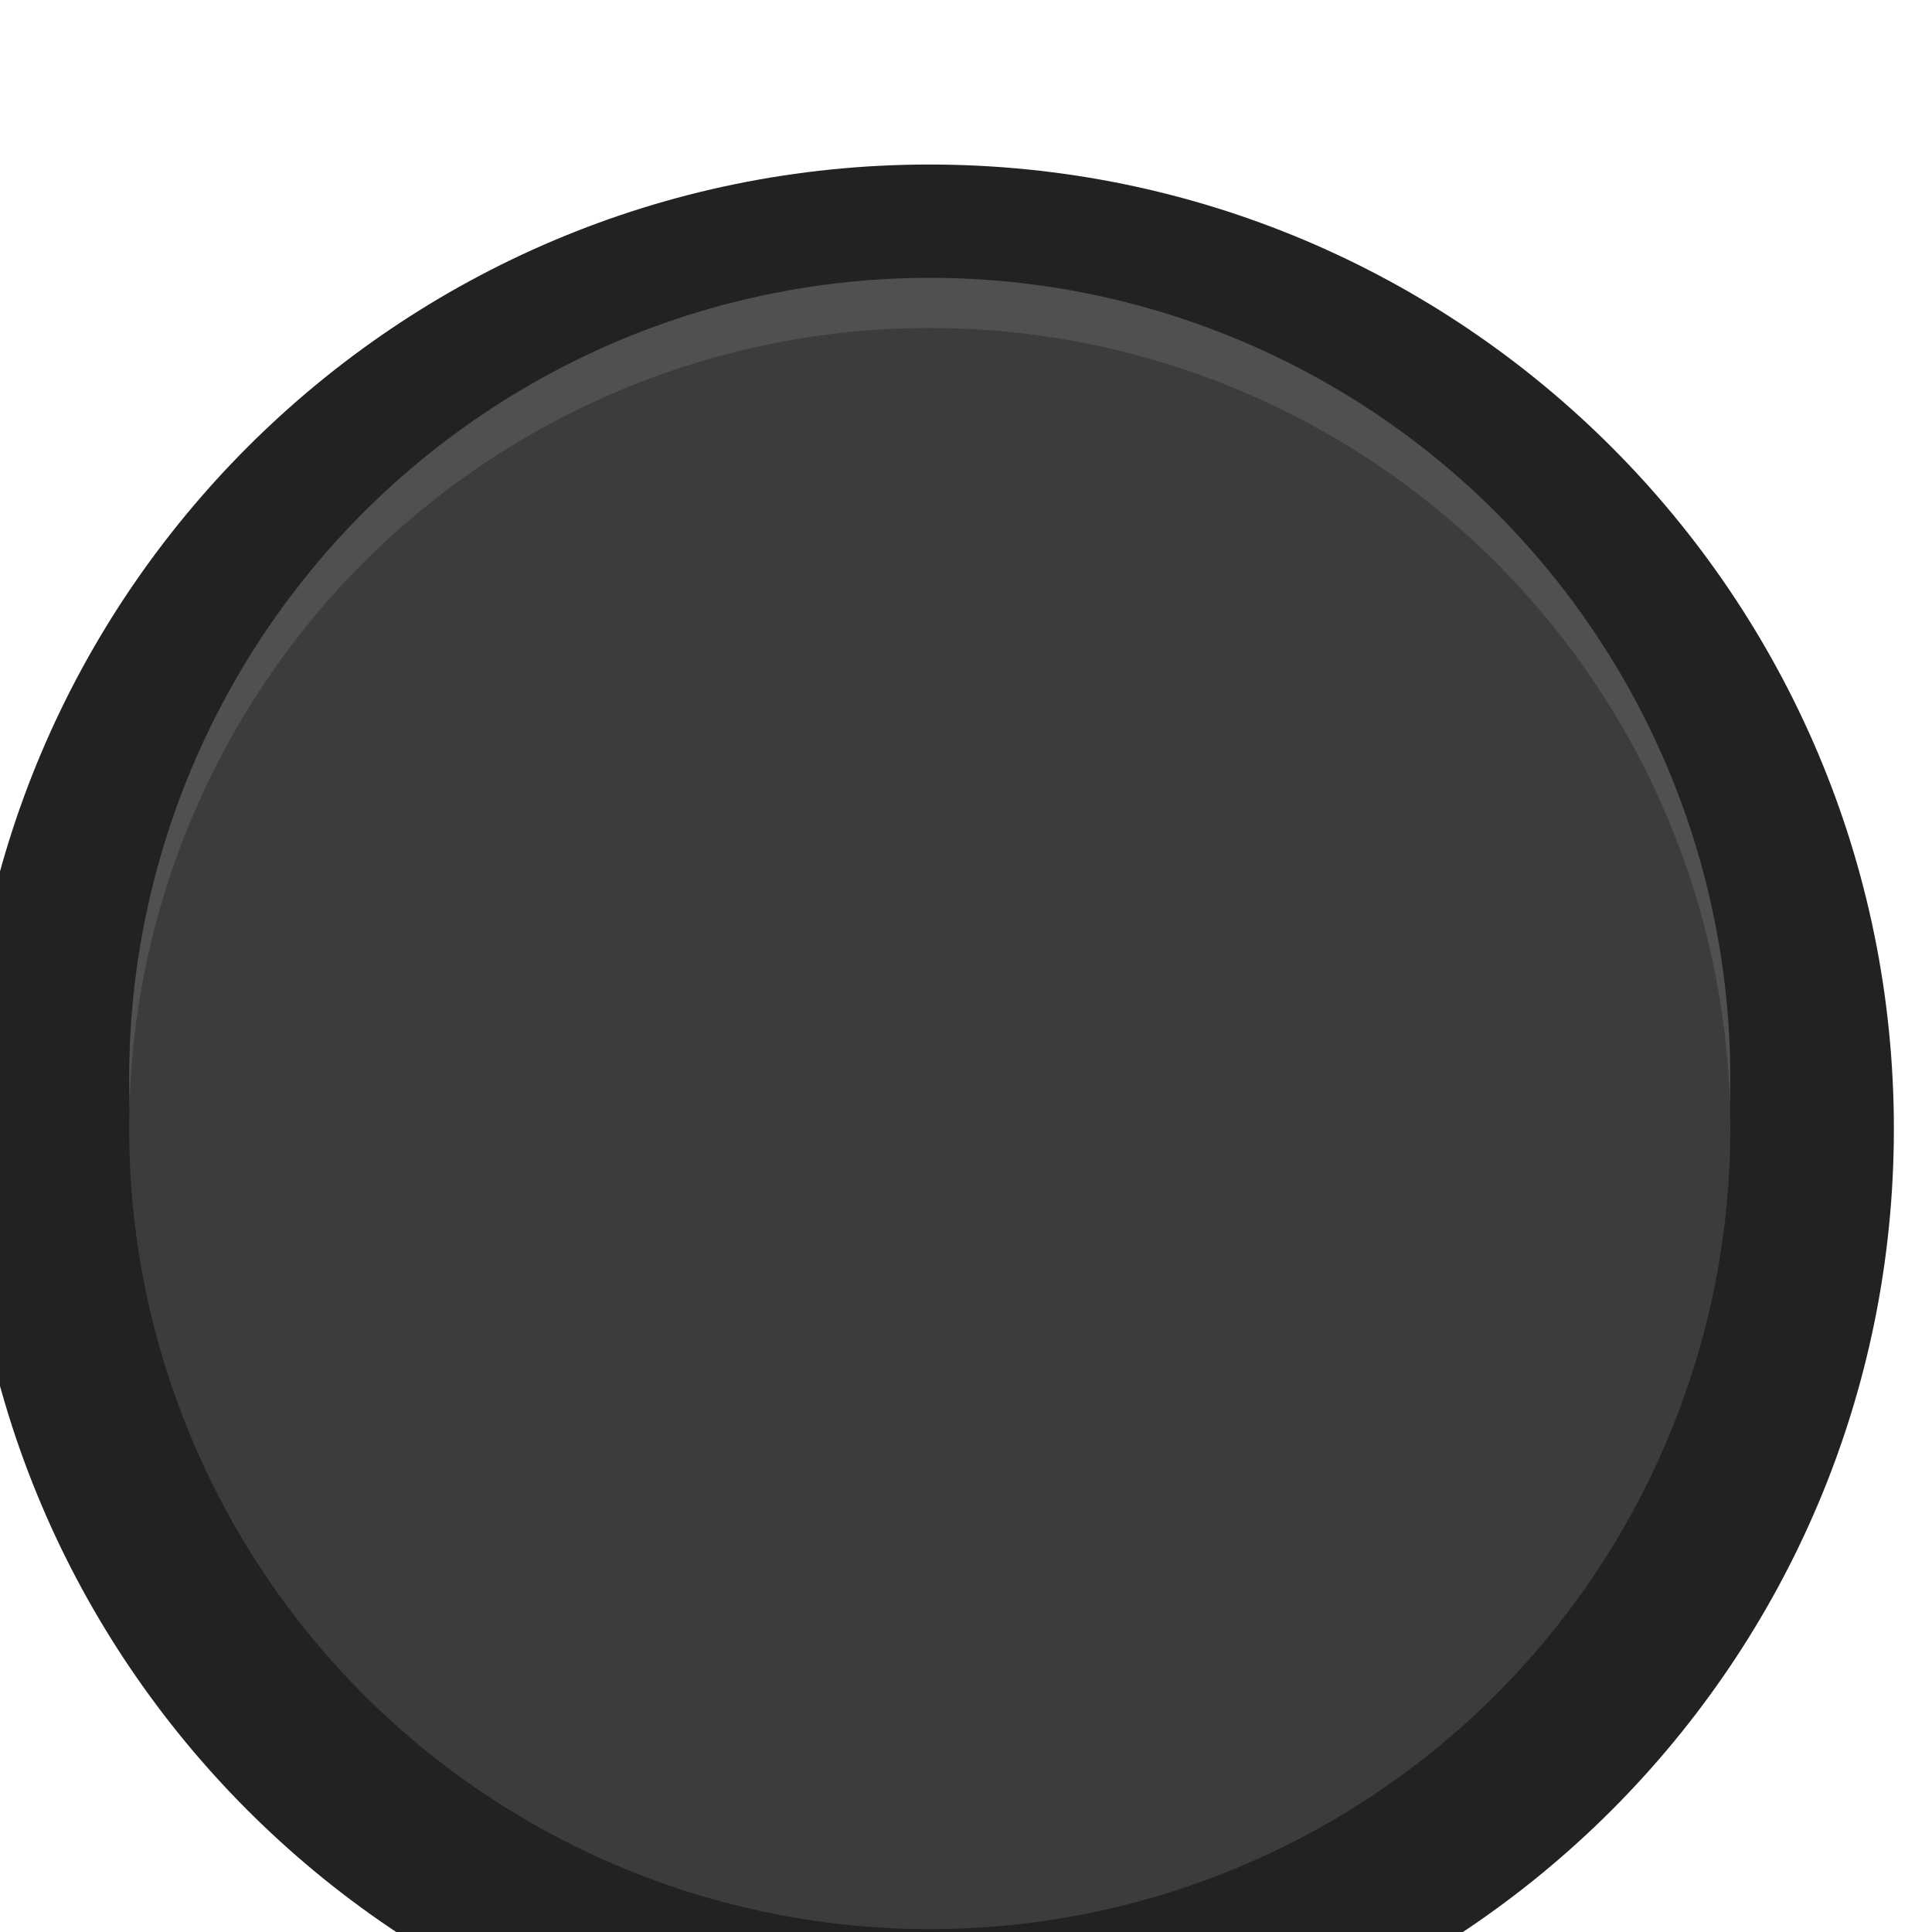 <?xml version="1.0" encoding="UTF-8" standalone="no"?>
<!DOCTYPE svg PUBLIC "-//W3C//DTD SVG 1.1//EN" "http://www.w3.org/Graphics/SVG/1.1/DTD/svg11.dtd">
<svg width="100%" height="100%" viewBox="0 0 18 18" version="1.1" xmlns="http://www.w3.org/2000/svg" xmlns:xlink="http://www.w3.org/1999/xlink" xml:space="preserve" xmlns:serif="http://www.serif.com/" style="fill-rule:evenodd;clip-rule:evenodd;stroke-linejoin:round;stroke-miterlimit:2;">
    <g id="g1374" transform="matrix(0.175,0,0,-0.175,-182.06,797.57)">
        <g id="path5961-3" transform="matrix(1,0,0,1,1141.17,4497.45)">
            <path d="M0,0C0,-28.346 -22.991,-51.326 -51.341,-51.326C-79.688,-51.326 -102.675,-28.346 -102.675,0C-102.675,28.358 -79.688,51.334 -51.341,51.334C-22.991,51.334 0,28.358 0,0" style="fill:rgb(33,34,33);fill-rule:nonzero;"/>
        </g>
        <g id="circle12436" transform="matrix(1,0,0,-1,0,0)">
            <circle cx="1089.84" cy="-4500.13" r="42.622" style="fill:rgb(80,80,80);"/>
        </g>
        <g id="path12411" transform="matrix(1,0,0,-1,0,0)">
            <circle cx="1089.84" cy="-4497.46" r="42.622" style="fill:rgb(60,60,60);"/>
        </g>
    </g>
</svg>
